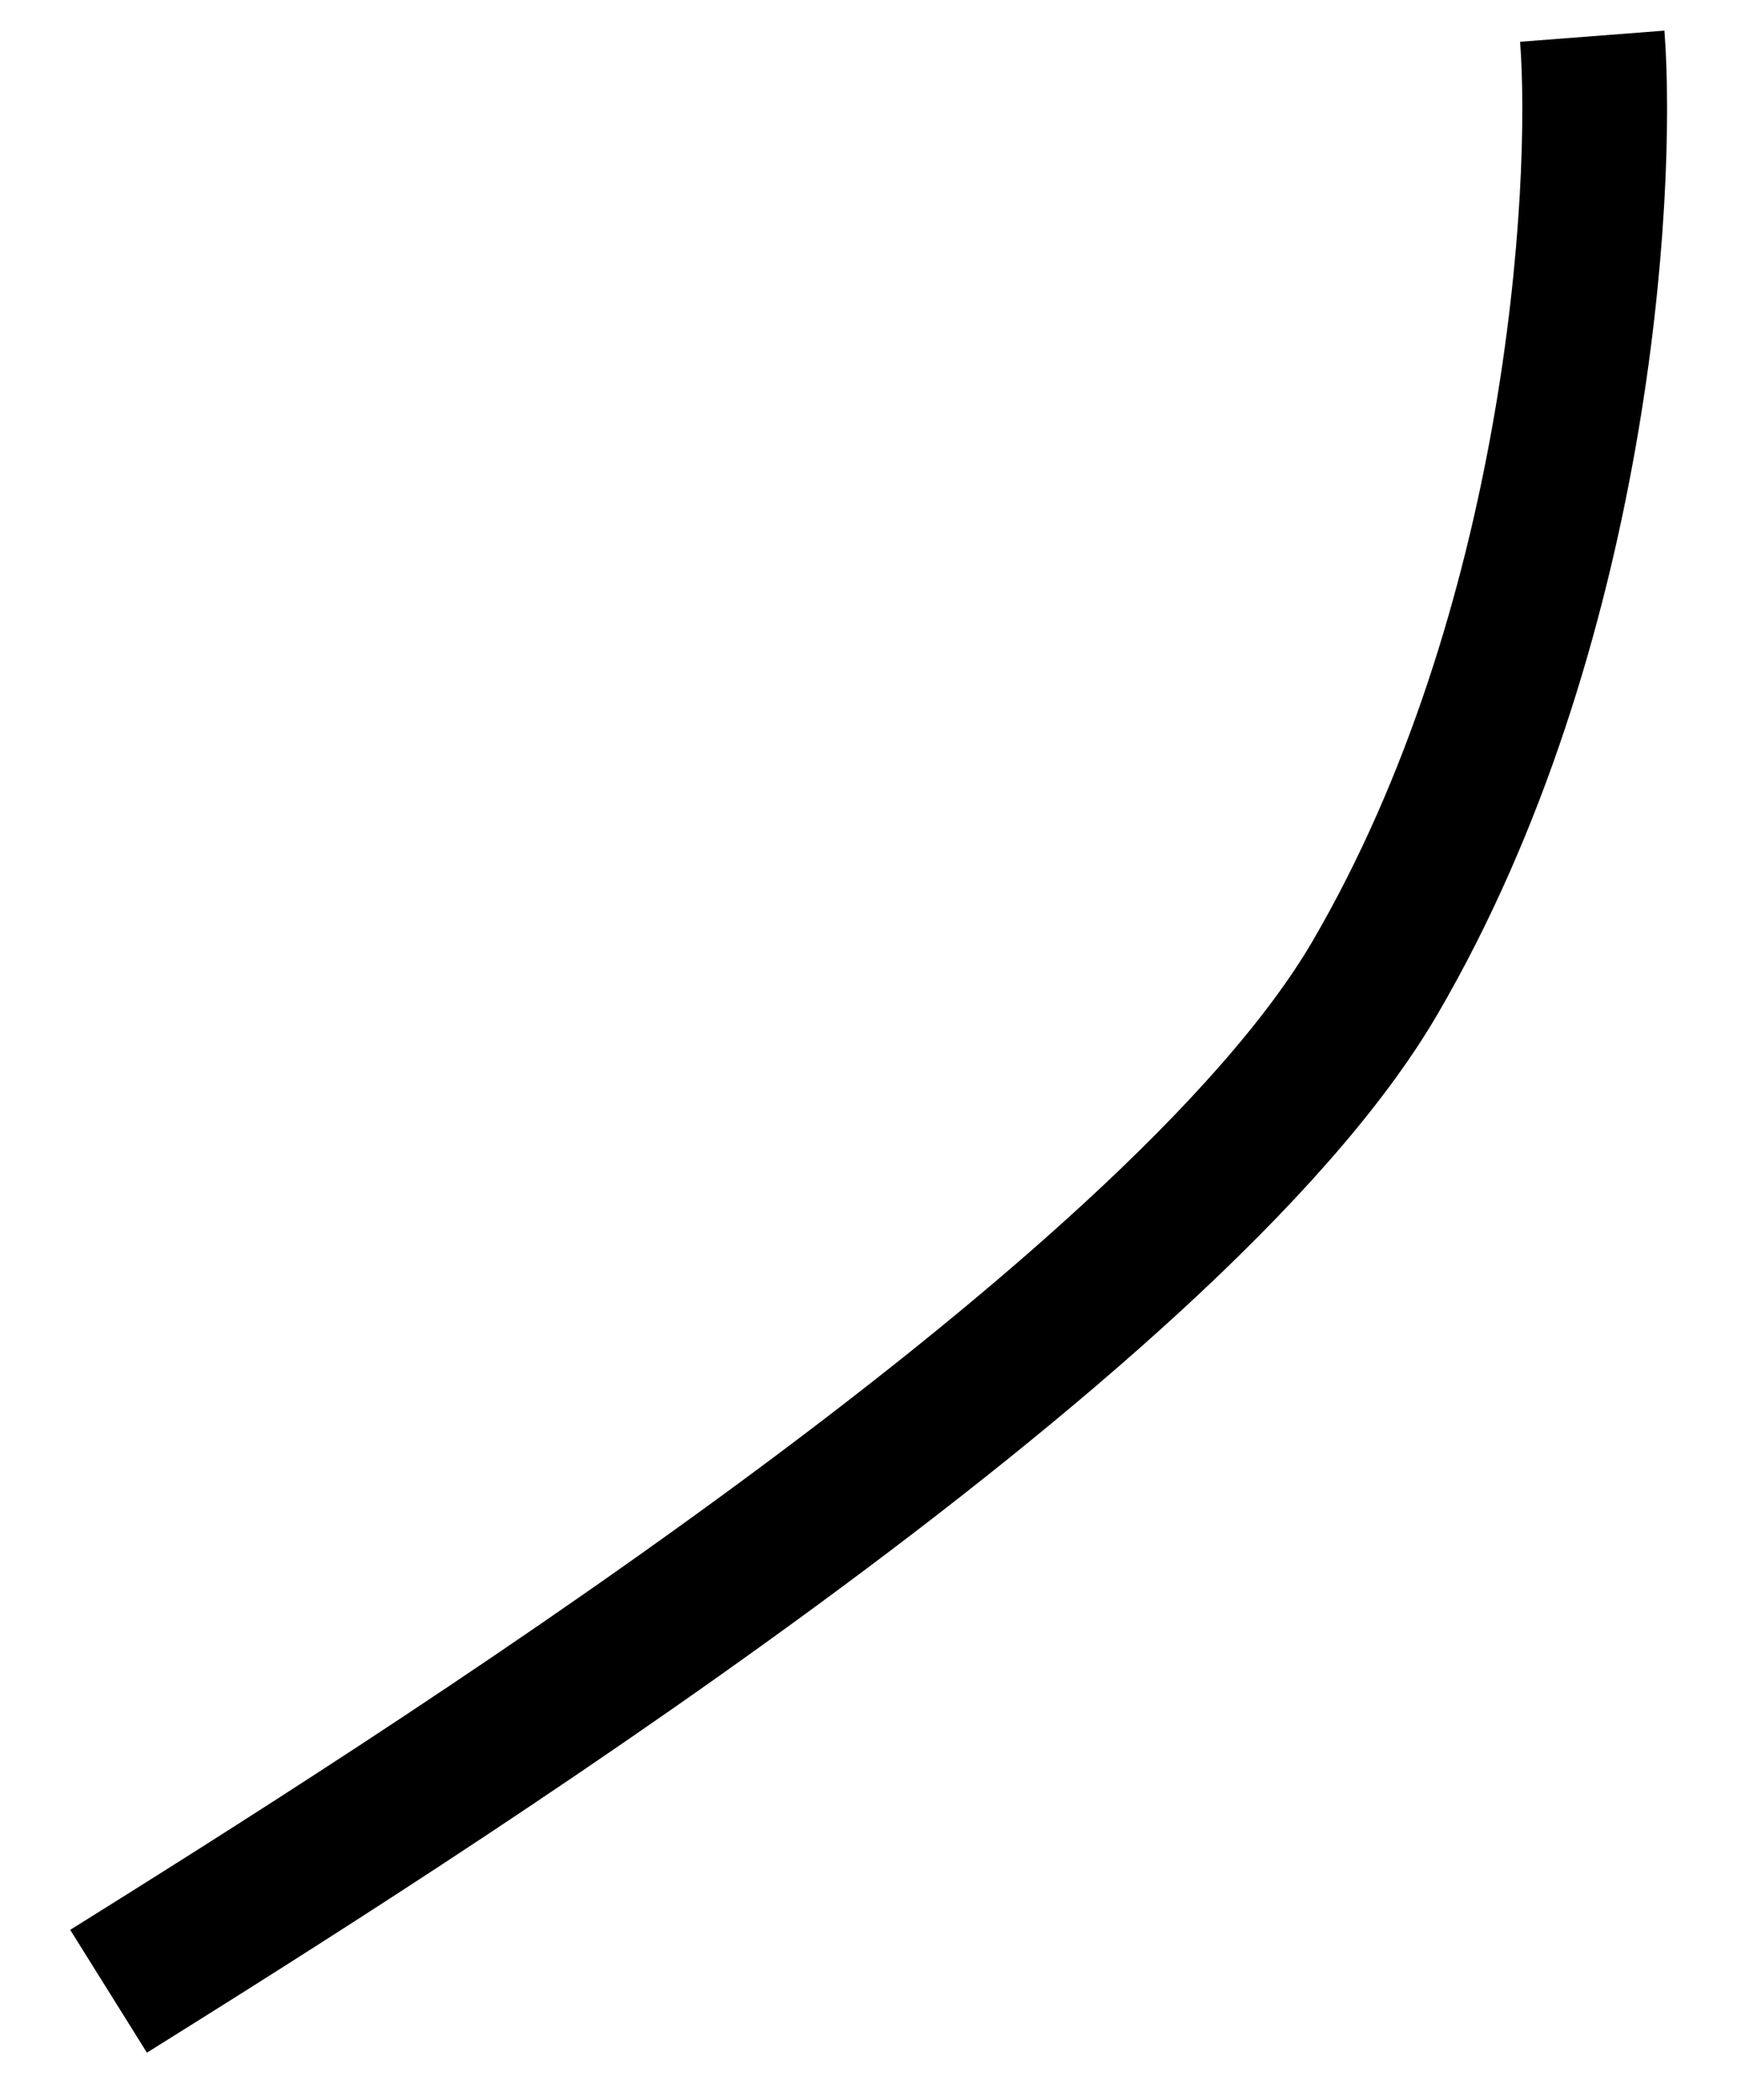 <svg width="24" height="29" viewBox="0 0 24 29" fill="none" xmlns="http://www.w3.org/2000/svg">
<path d="M22 0.5C22.167 2.667 21.8 8.7 19 13.5C16.2 18.3 5.5 25 1.5 27.5" stroke="black" stroke-width="2"/>
</svg>
